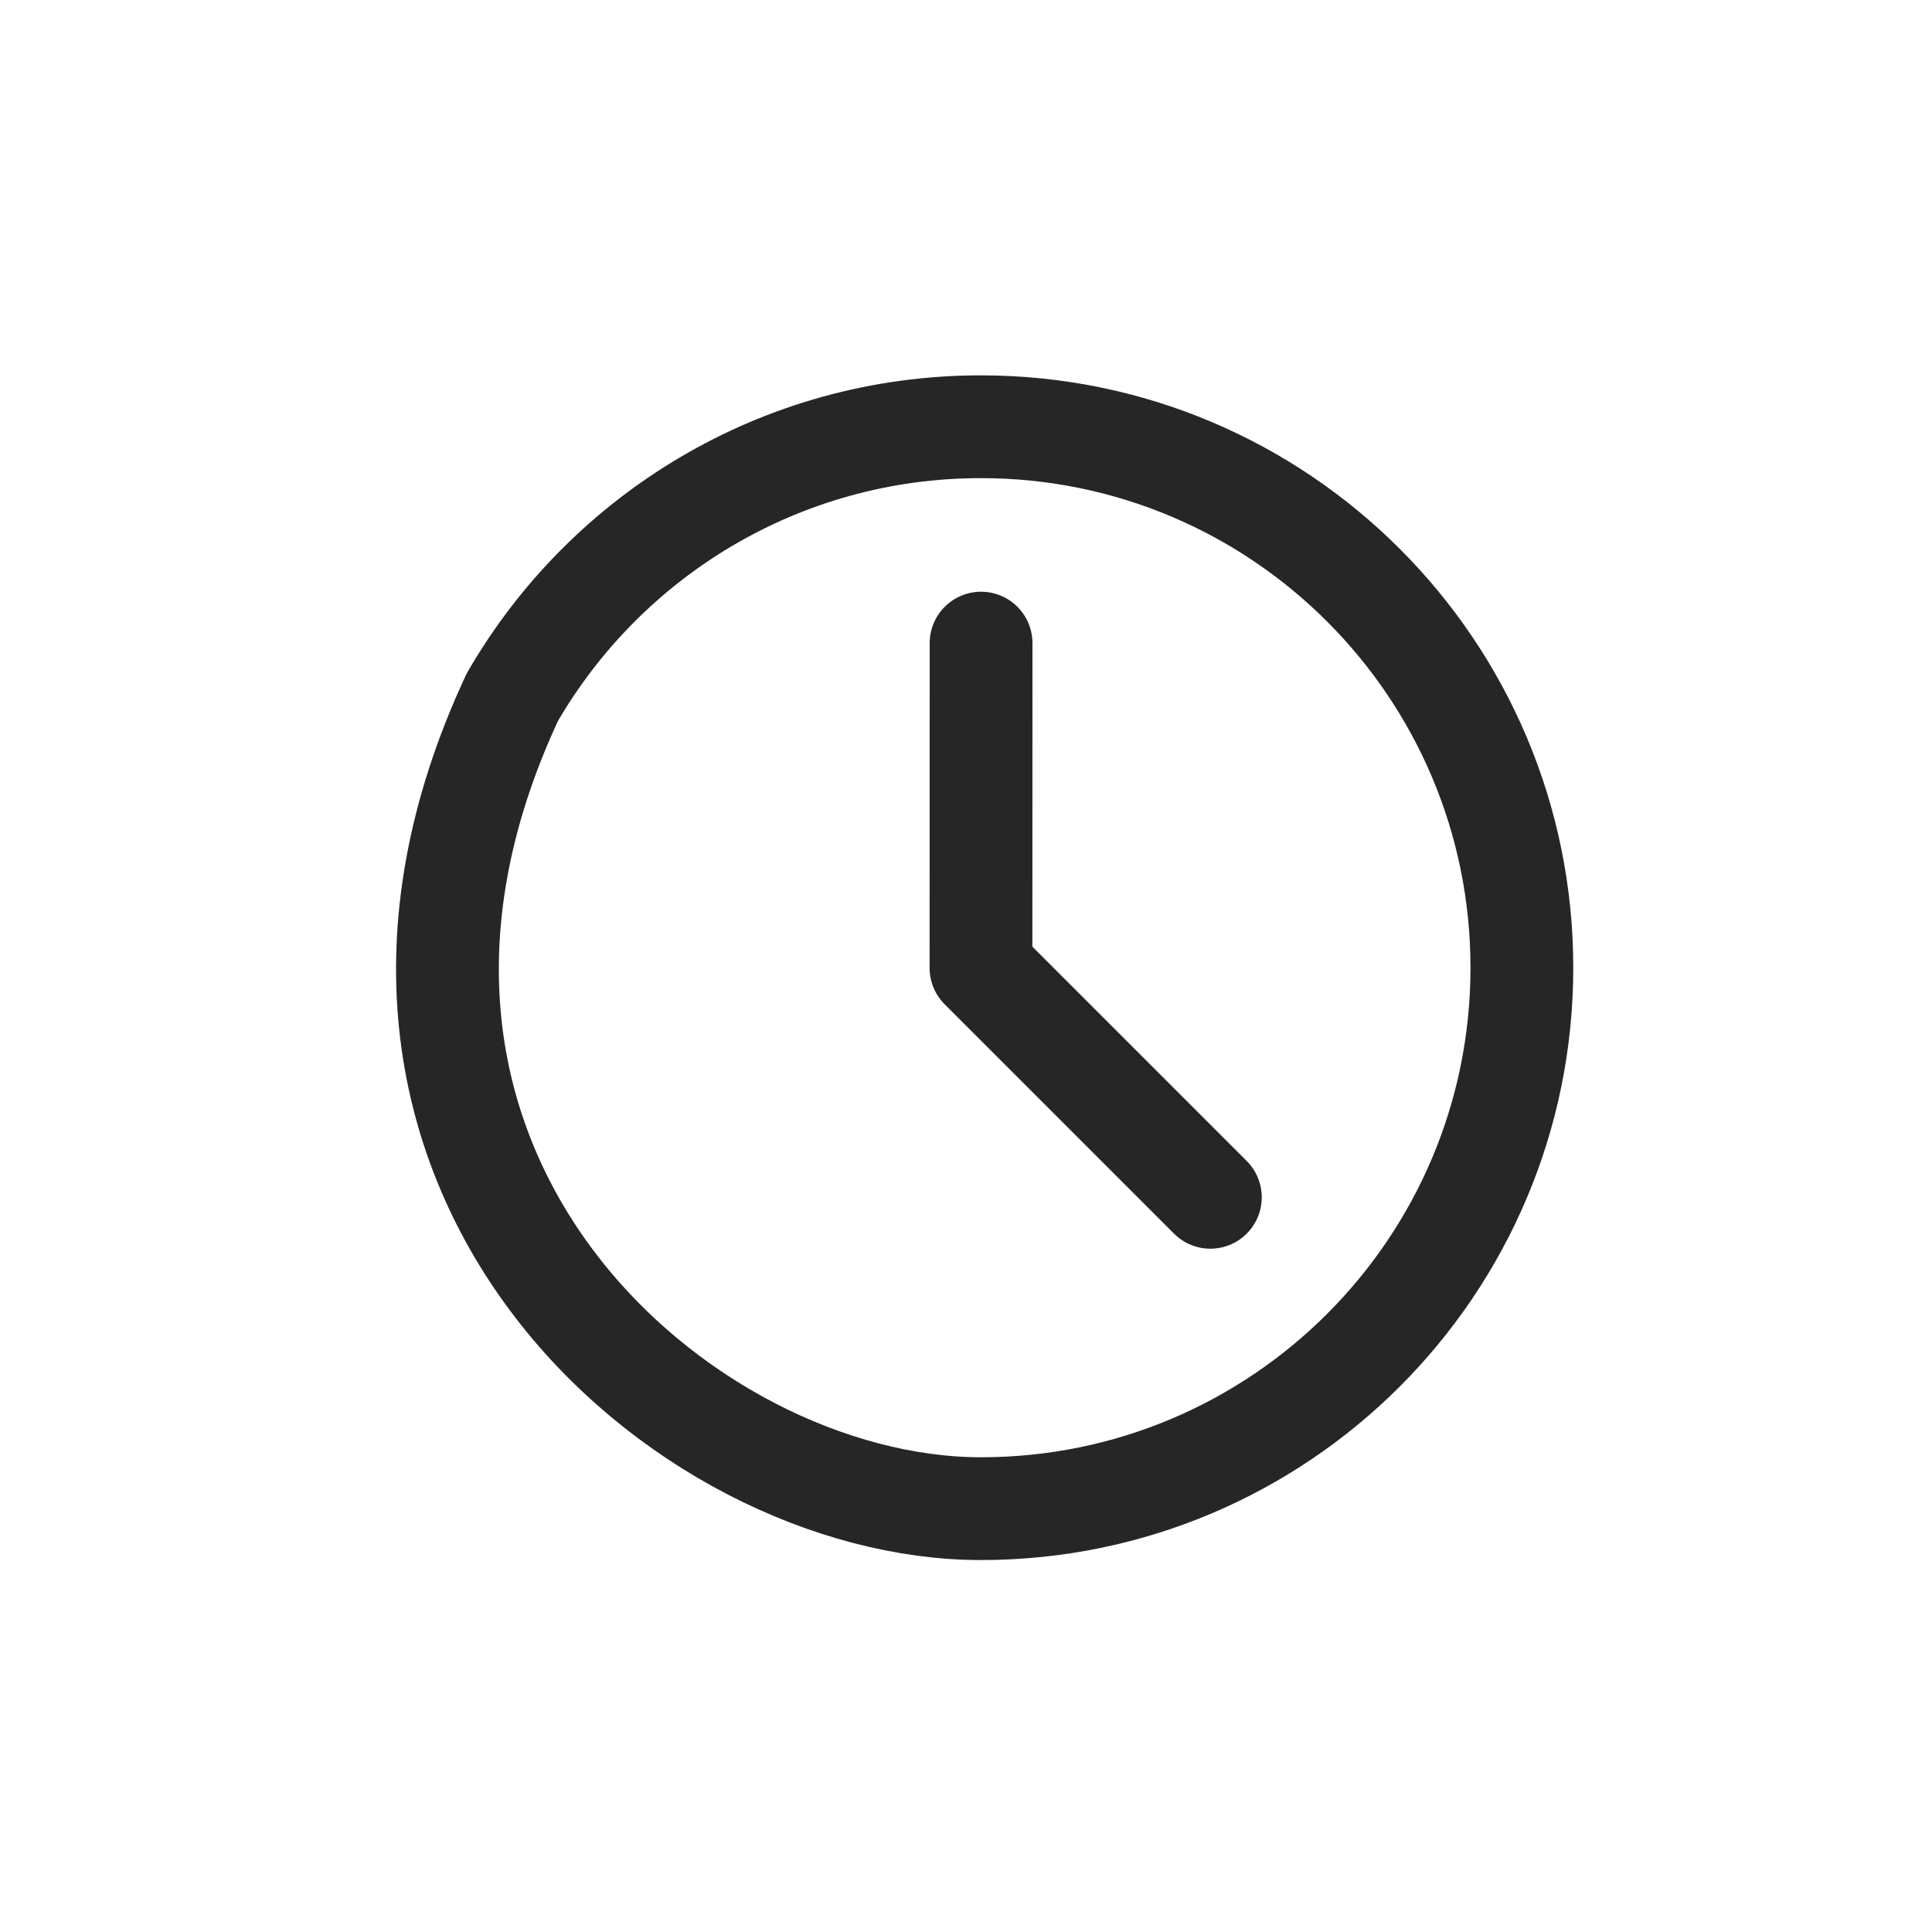 <svg width="25" height="25" viewBox="0 0 25 25" fill="none" xmlns="http://www.w3.org/2000/svg">
<path d="M6.63 9.021C3.768 15.147 8.827 19.522 12.693 19.522C16.559 19.522 19.693 16.388 19.693 12.522C19.693 8.656 16.559 5.522 12.693 5.522C10.102 5.522 7.84 6.929 6.63 9.021Z" stroke="black" stroke-opacity="0.85" stroke-width="1.33" stroke-linecap="round" stroke-linejoin="round"/>
<path d="M12.695 8.322L12.694 12.525L15.662 15.493" stroke="black" stroke-opacity="0.85" stroke-width="1.33" stroke-linecap="round" stroke-linejoin="round"/>
</svg>

